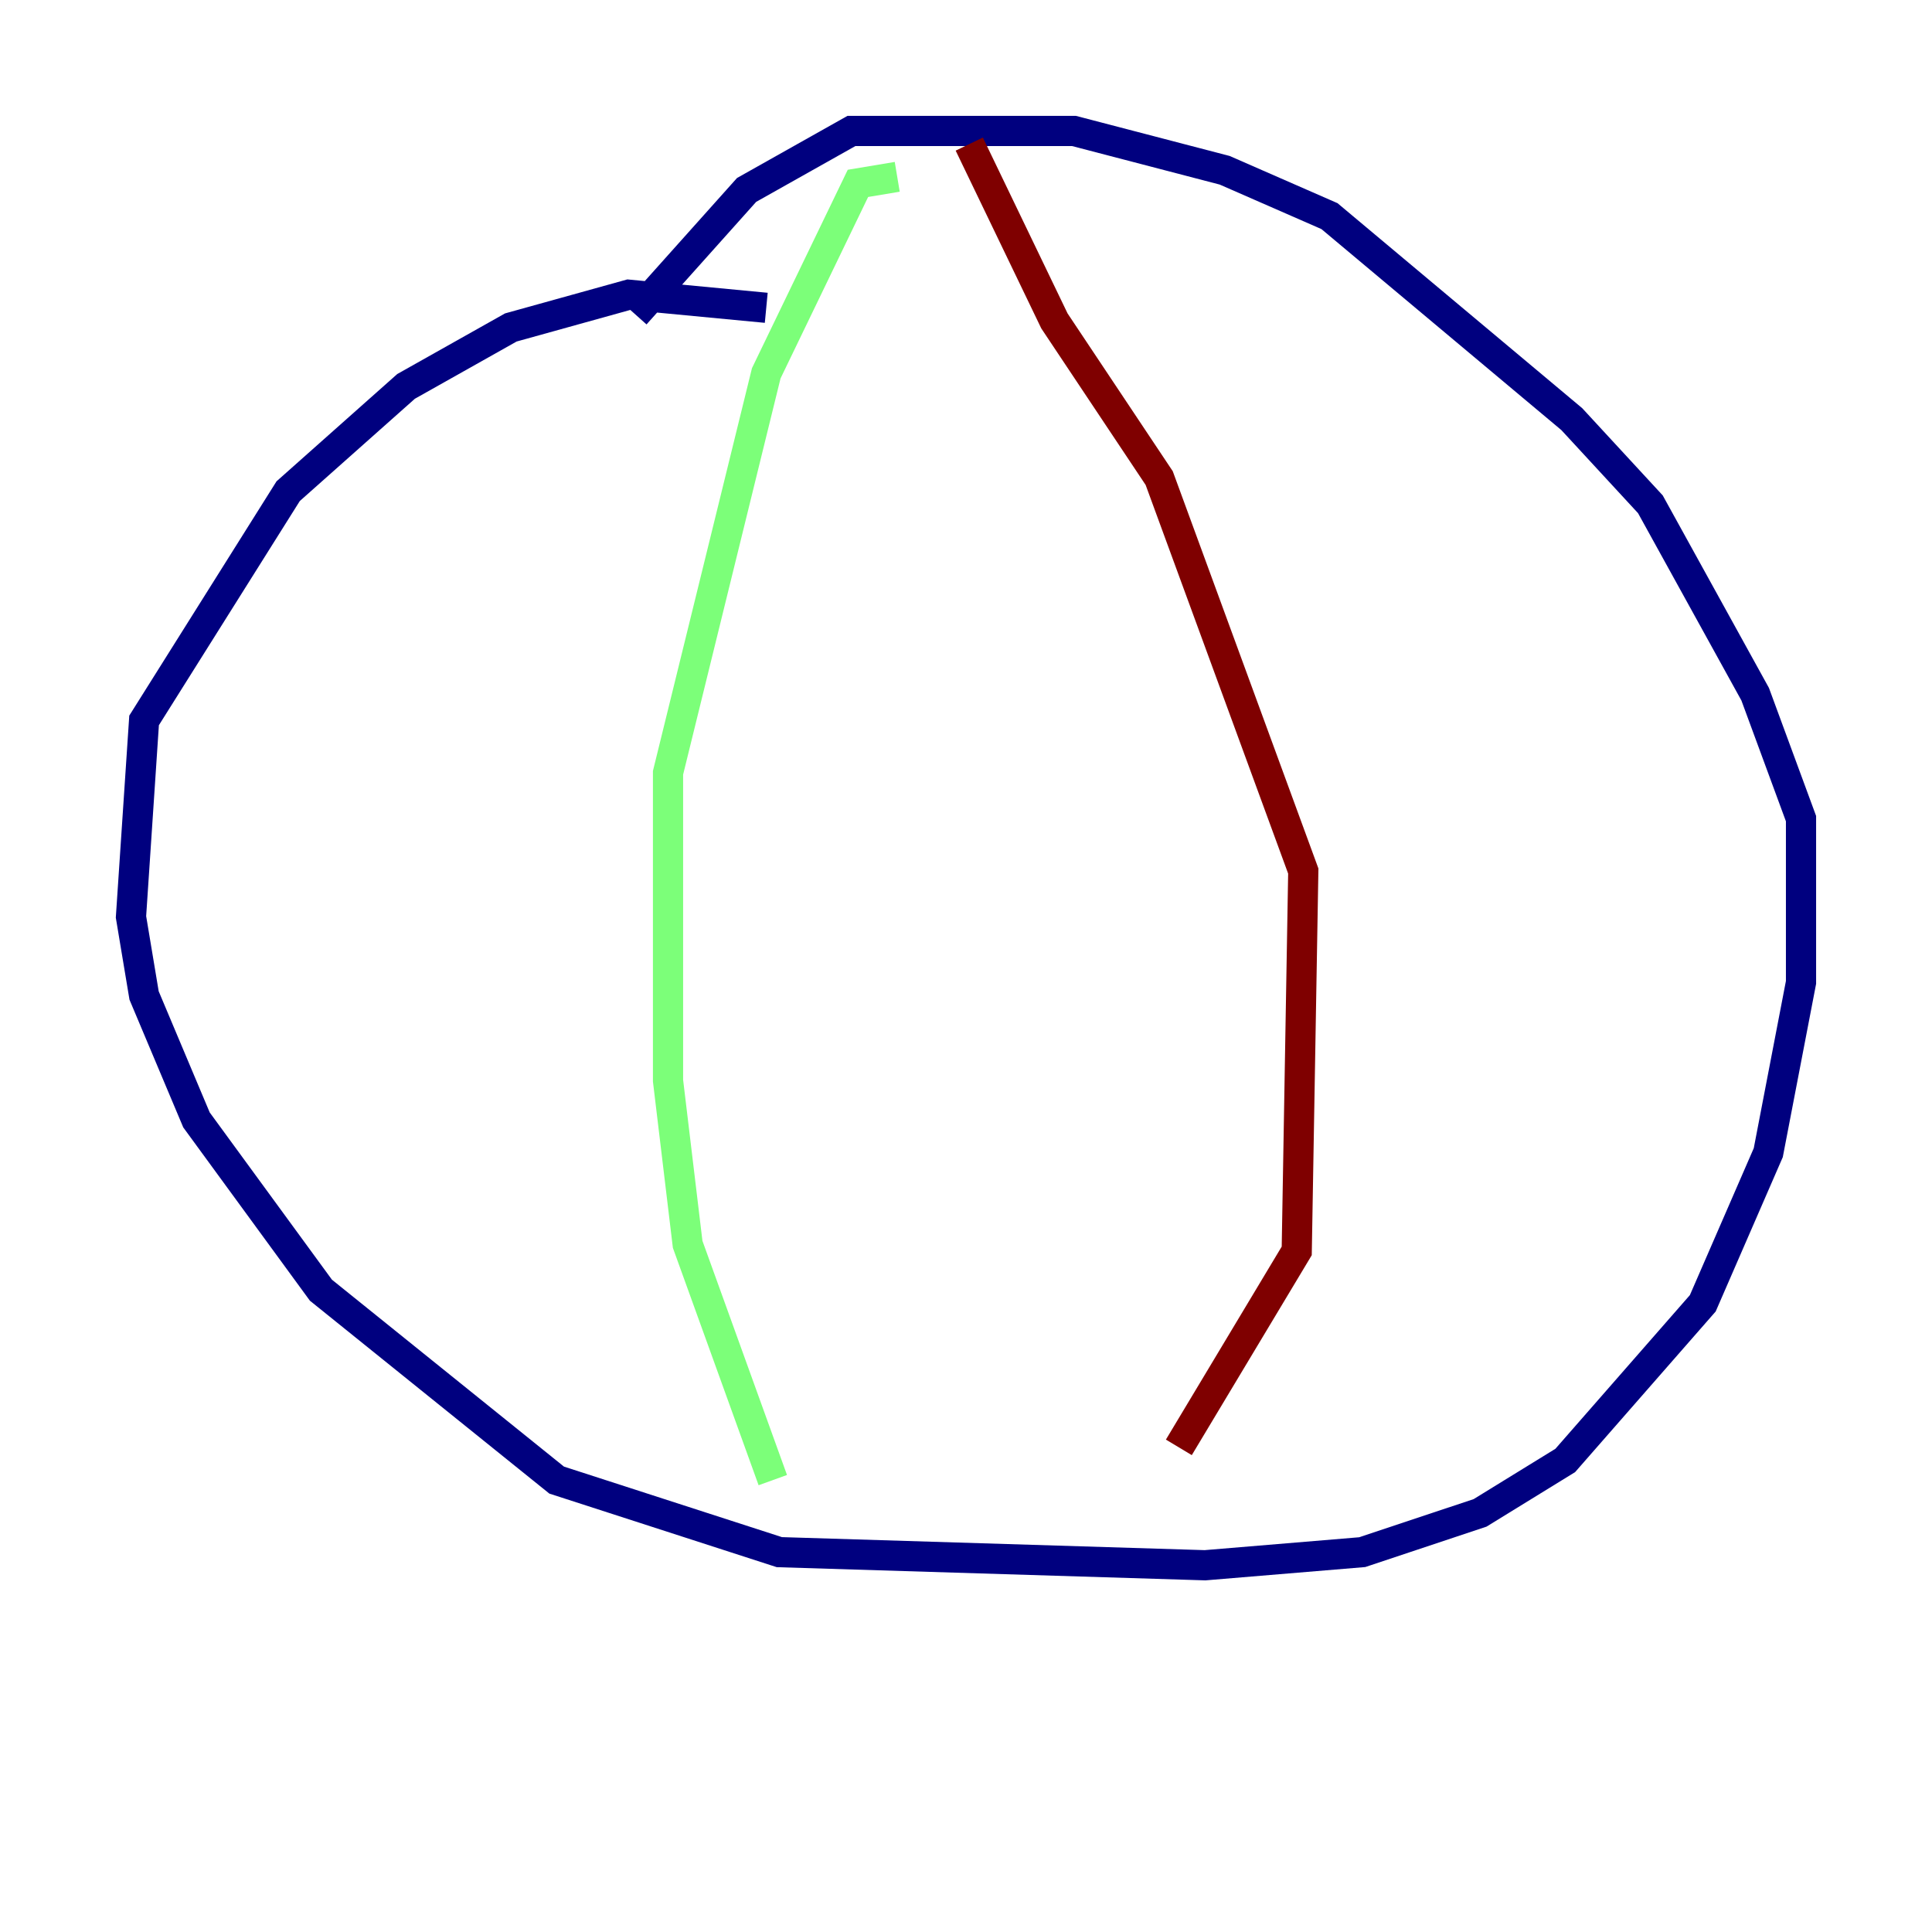 <?xml version="1.0" encoding="utf-8" ?>
<svg baseProfile="tiny" height="128" version="1.2" viewBox="0,0,128,128" width="128" xmlns="http://www.w3.org/2000/svg" xmlns:ev="http://www.w3.org/2001/xml-events" xmlns:xlink="http://www.w3.org/1999/xlink"><defs /><polyline fill="none" points="50.766,20.393 41.654,19.525 33.844,21.695 26.902,25.6 19.091,32.542 9.546,47.729 8.678,60.746 9.546,65.953 13.017,74.197 21.261,85.478 36.881,98.061 51.634,102.834 79.837,103.702 90.251,102.834 98.061,100.231 103.702,96.759 112.814,86.346 117.153,76.366 119.322,65.085 119.322,54.237 116.285,45.993 109.342,33.41 104.136,27.77 88.081,14.319 81.139,11.281 71.159,8.678 56.407,8.678 49.464,12.583 42.088,20.827" stroke="#00007f" stroke-width="2" /><polyline fill="none" points="59.444,11.715 56.841,12.149 50.766,24.732 44.258,51.2 44.258,71.593 45.559,82.441 51.2,98.061" stroke="#7cff79" stroke-width="2" /><polyline fill="none" points="64.217,9.546 69.858,21.261 76.8,31.675 86.346,57.709 85.912,82.875 78.102,95.891" stroke="#7f0000" stroke-width="2" /></svg>